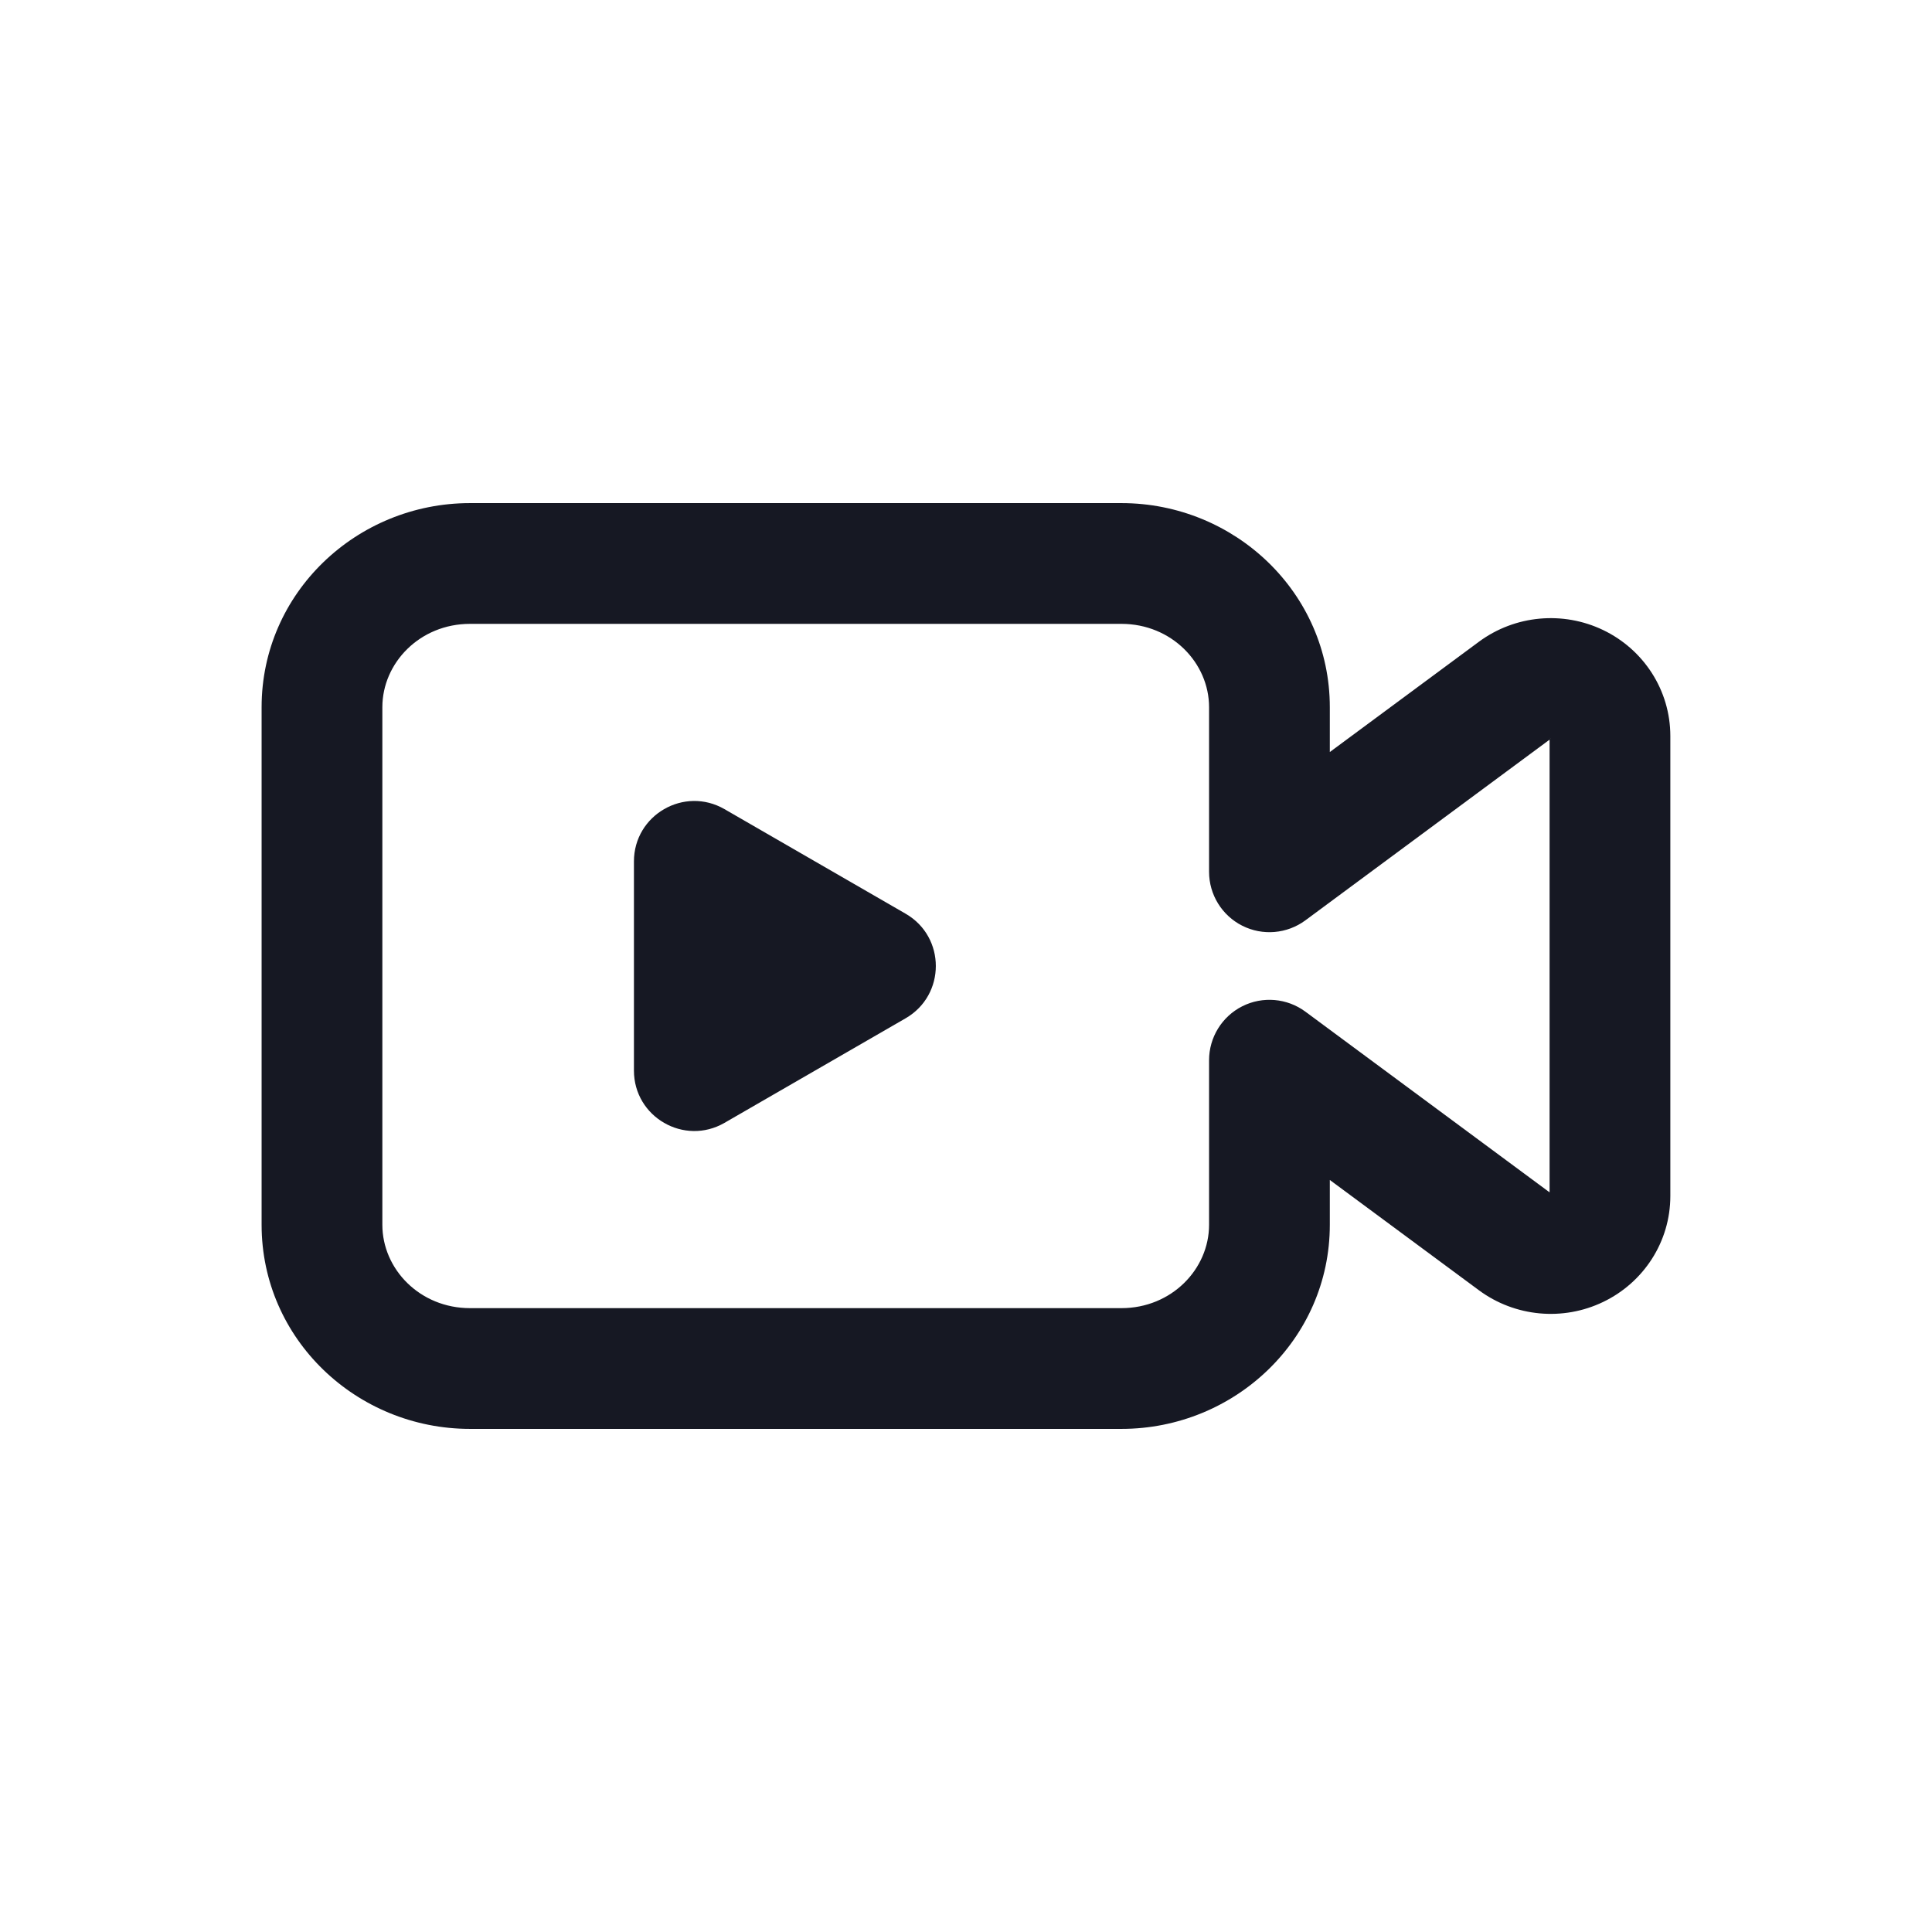 <svg class="sidebar_list-img" style="flex:0 0 40px" width="40" height="40" viewBox="0 0 32 32" fill="#161823" xmlns="http://www.w3.org/2000/svg"><path fill-rule="evenodd" clip-rule="evenodd" d="M7.785 10.333C6.955 10.333 6.333 10.979 6.333 11.714V20.286C6.333 21.021 6.955 21.667 7.785 21.667H18.574C19.404 21.667 20.026 21.021 20.026 20.286V17.56C20.026 17.183 20.239 16.837 20.576 16.667C20.913 16.497 21.318 16.532 21.621 16.756L25.666 19.749V12.251L21.621 15.244C21.318 15.468 20.913 15.503 20.576 15.333C20.239 15.163 20.026 14.818 20.026 14.44V11.714C20.026 10.979 19.404 10.333 18.574 10.333H7.785ZM25.686 12.237C25.683 12.239 25.684 12.238 25.684 12.238L25.686 12.237ZM25.672 12.218C25.673 12.221 25.675 12.224 25.676 12.227C25.68 12.232 25.683 12.236 25.686 12.237L25.687 12.238C25.687 12.238 25.686 12.238 25.684 12.238M4.333 11.714C4.333 9.82 5.907 8.333 7.785 8.333H18.574C20.453 8.333 22.026 9.82 22.026 11.714V12.456L24.496 10.629C25.093 10.188 25.888 10.116 26.554 10.436C27.224 10.758 27.666 11.432 27.666 12.191V19.81C27.666 20.568 27.224 21.242 26.554 21.564C25.888 21.885 25.093 21.812 24.496 21.371L22.026 19.544V20.286C22.026 22.181 20.453 23.667 18.574 23.667H7.785C5.907 23.667 4.333 22.181 4.333 20.286V11.714Z"></path><path d="M15 15.134C15.667 15.519 15.667 16.481 15 16.866L12 18.598C11.333 18.983 10.5 18.502 10.5 17.732L10.5 14.268C10.5 13.498 11.333 13.017 12 13.402L15 15.134Z"></path></svg>
